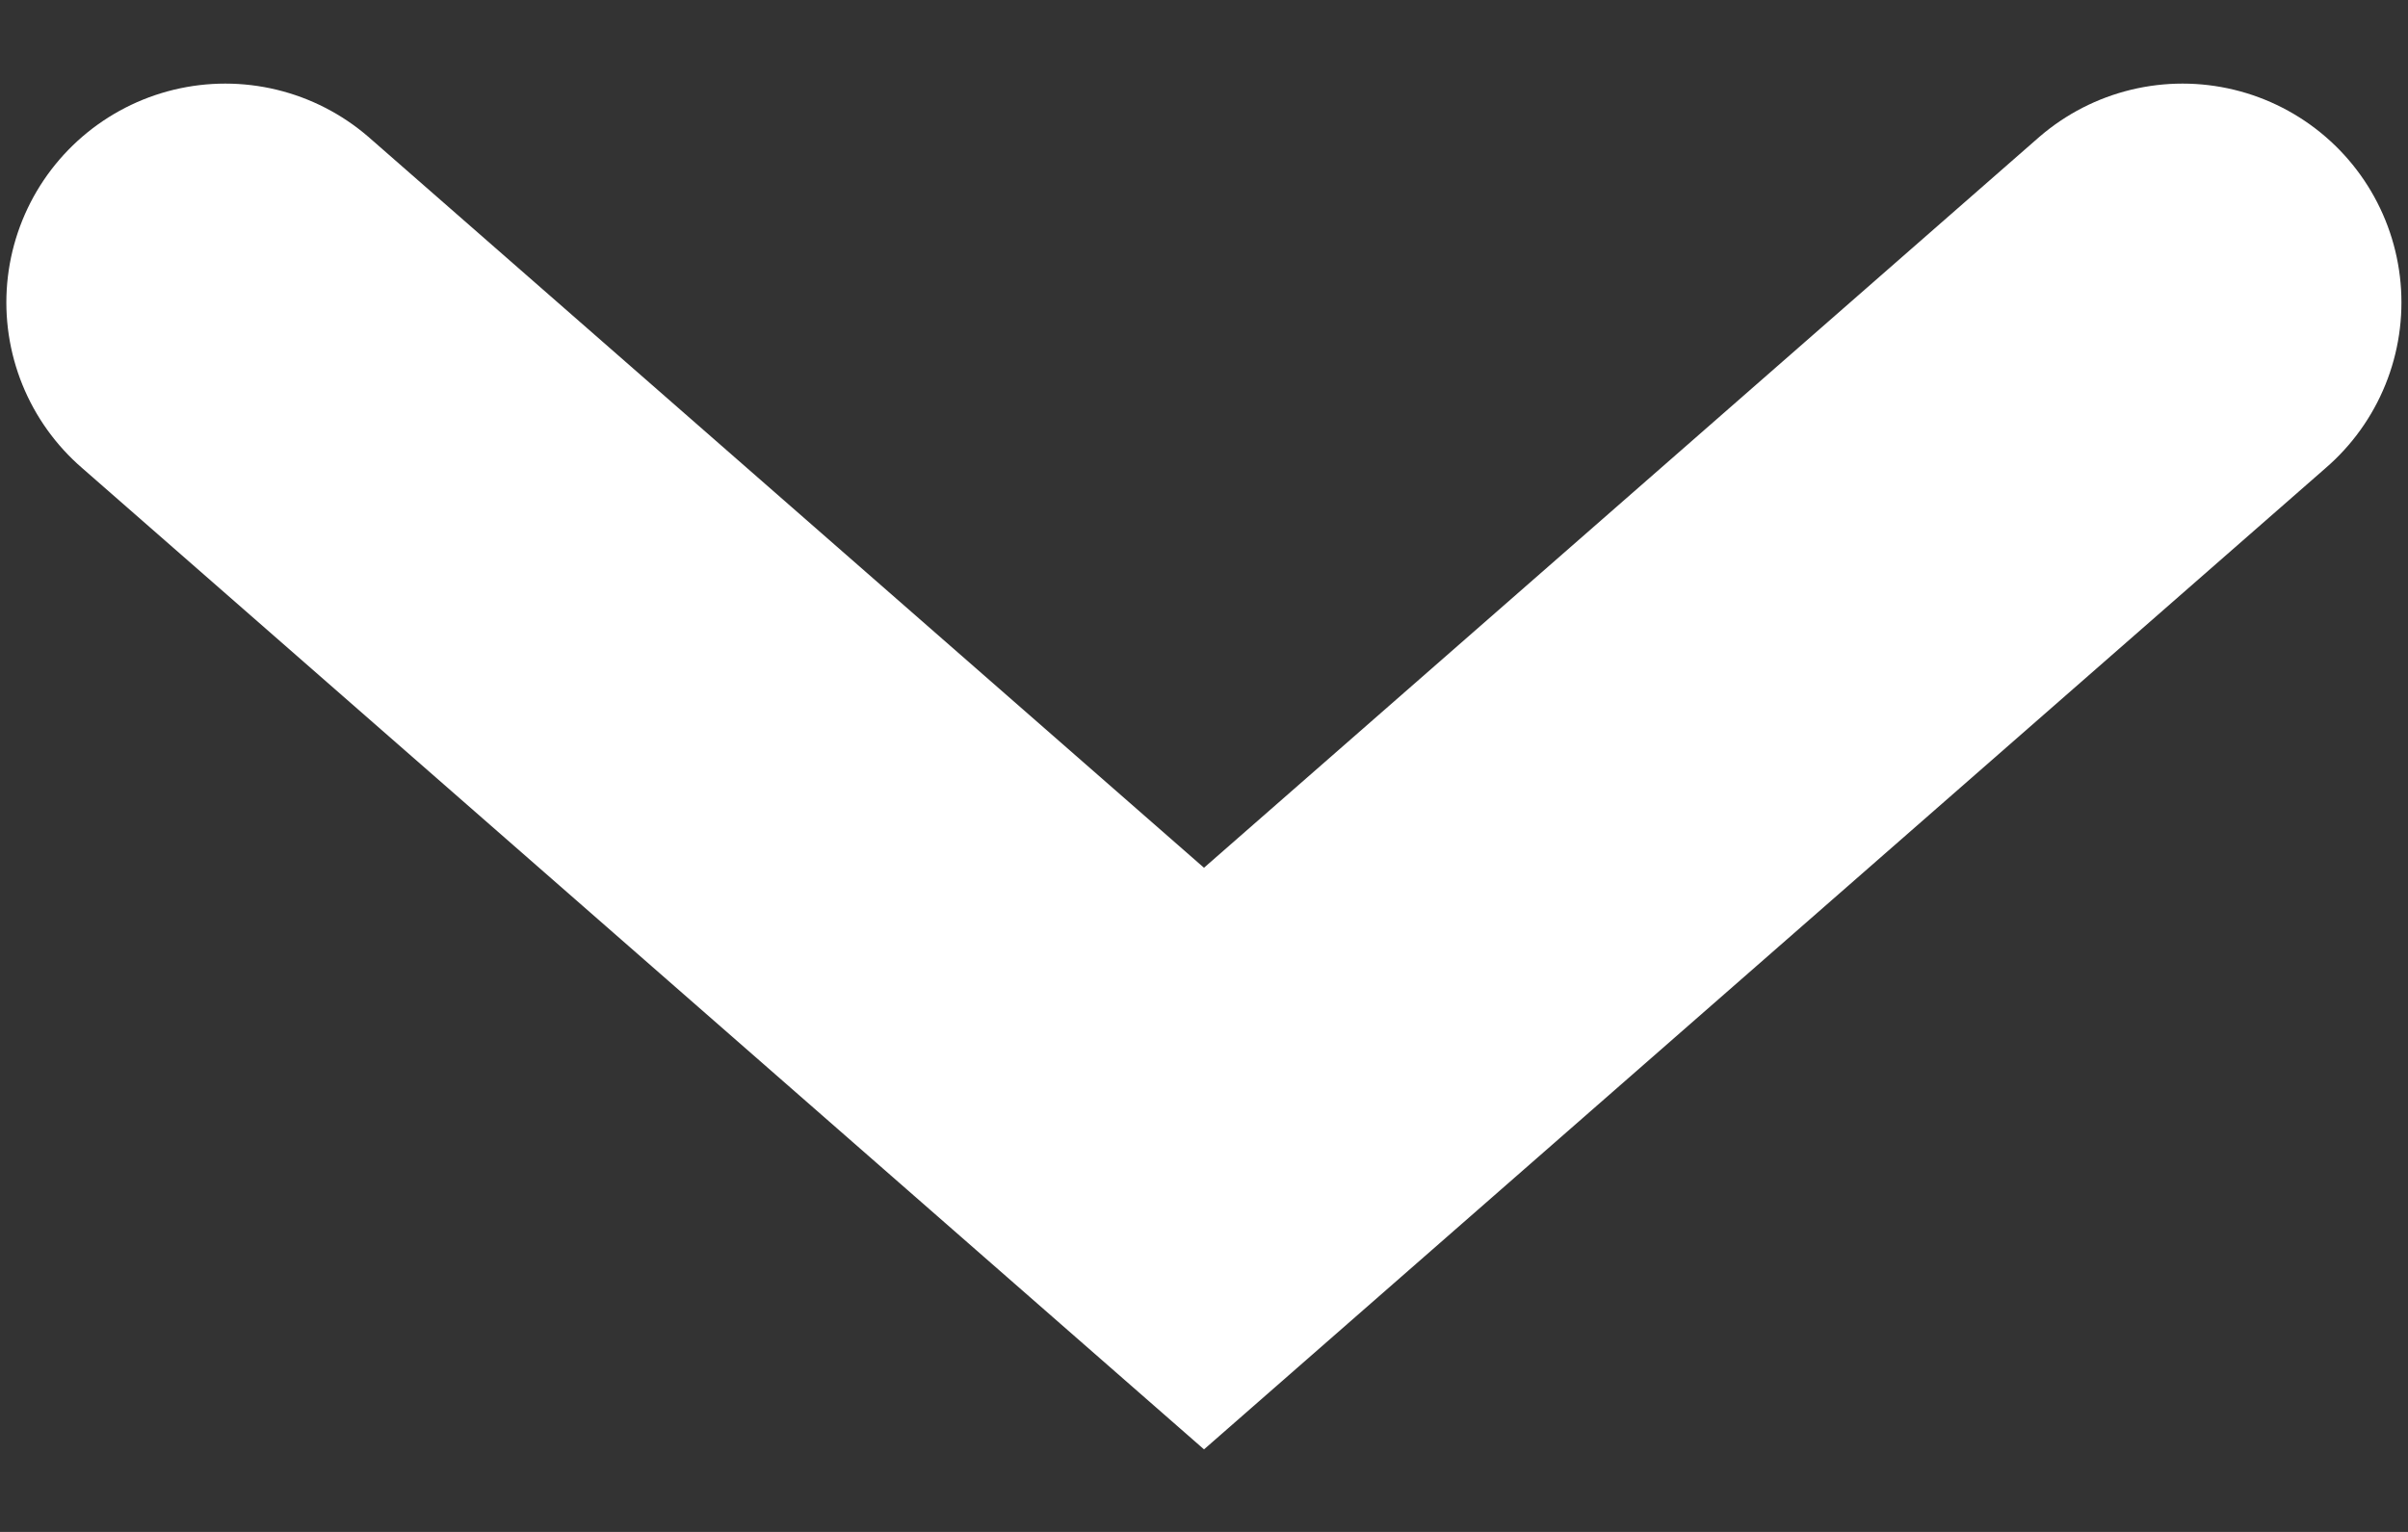 <svg width="11" height="7" viewBox="0 0 11 7" fill="none" xmlns="http://www.w3.org/2000/svg">
<rect x="0" y="0" width="11" height="7" fill="#333333" stroke="none"/>
<path d="M1.029 1.382L5.5 5.294L9.97 1.382" stroke="white" stroke-width="2" stroke-linecap="round"/>
</svg>
